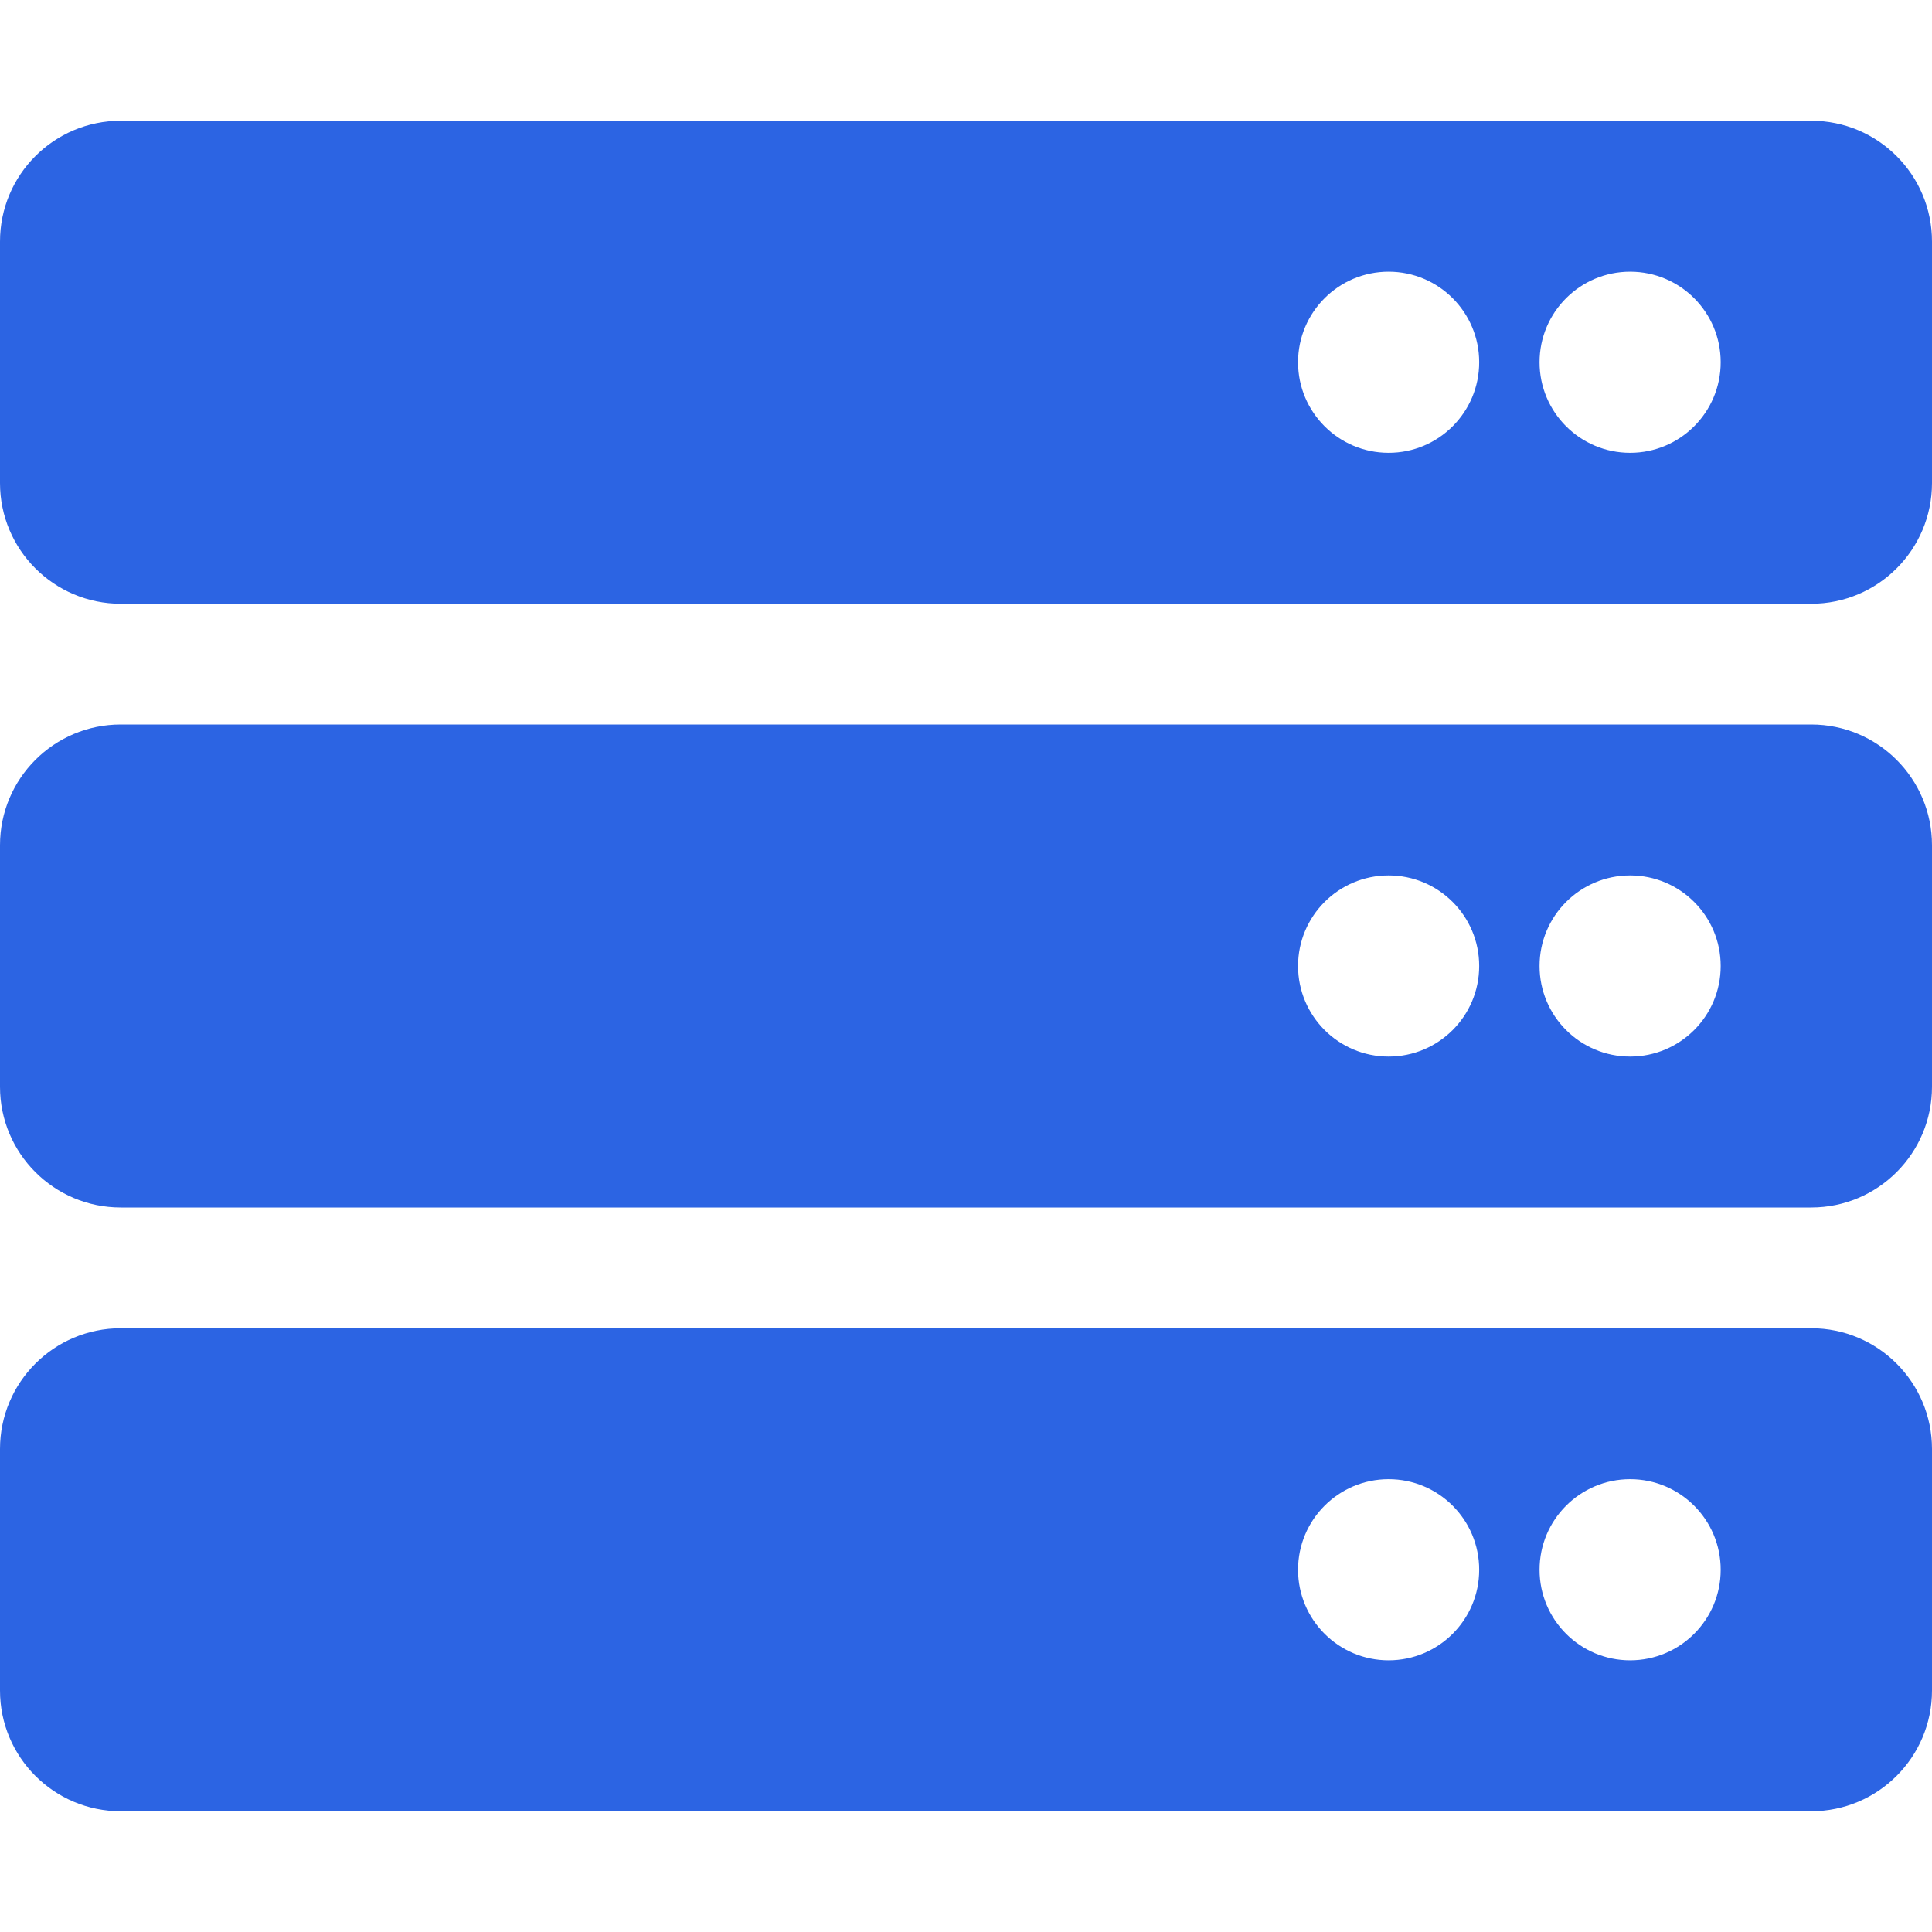 <?xml version="1.0" standalone="no"?><!DOCTYPE svg PUBLIC "-//W3C//DTD SVG 1.1//EN" "http://www.w3.org/Graphics/SVG/1.1/DTD/svg11.dtd"><svg t="1554858917585" class="icon" style="" viewBox="0 0 1024 1024" version="1.1" xmlns="http://www.w3.org/2000/svg" p-id="3062" xmlns:xlink="http://www.w3.org/1999/xlink" width="200" height="200"><defs><style type="text/css"></style></defs><path d="M960 320H64c-35.346 0-64-28.654-64-64V128c0-35.346 28.654-64 64-64h896c35.346 0 64 28.654 64 64v128c0 35.346-28.654 64-64 64z m-96-176c-26.51 0-48 21.49-48 48s21.49 48 48 48 48-21.49 48-48-21.49-48-48-48z m-128 0c-26.51 0-48 21.49-48 48s21.49 48 48 48 48-21.49 48-48-21.49-48-48-48z m224 496H64c-35.346 0-64-28.654-64-64v-128c0-35.346 28.654-64 64-64h896c35.346 0 64 28.654 64 64v128c0 35.346-28.654 64-64 64z m-96-176c-26.51 0-48 21.49-48 48s21.49 48 48 48 48-21.49 48-48-21.49-48-48-48z m-128 0c-26.51 0-48 21.49-48 48s21.49 48 48 48 48-21.49 48-48-21.49-48-48-48z m224 496H64c-35.346 0-64-28.654-64-64v-128c0-35.346 28.654-64 64-64h896c35.346 0 64 28.654 64 64v128c0 35.346-28.654 64-64 64z m-96-176c-26.51 0-48 21.49-48 48s21.49 48 48 48 48-21.49 48-48-21.49-48-48-48z m-128 0c-26.51 0-48 21.49-48 48s21.49 48 48 48 48-21.49 48-48-21.49-48-48-48z" fill="#2c64e3" p-id="3063"></path></svg>